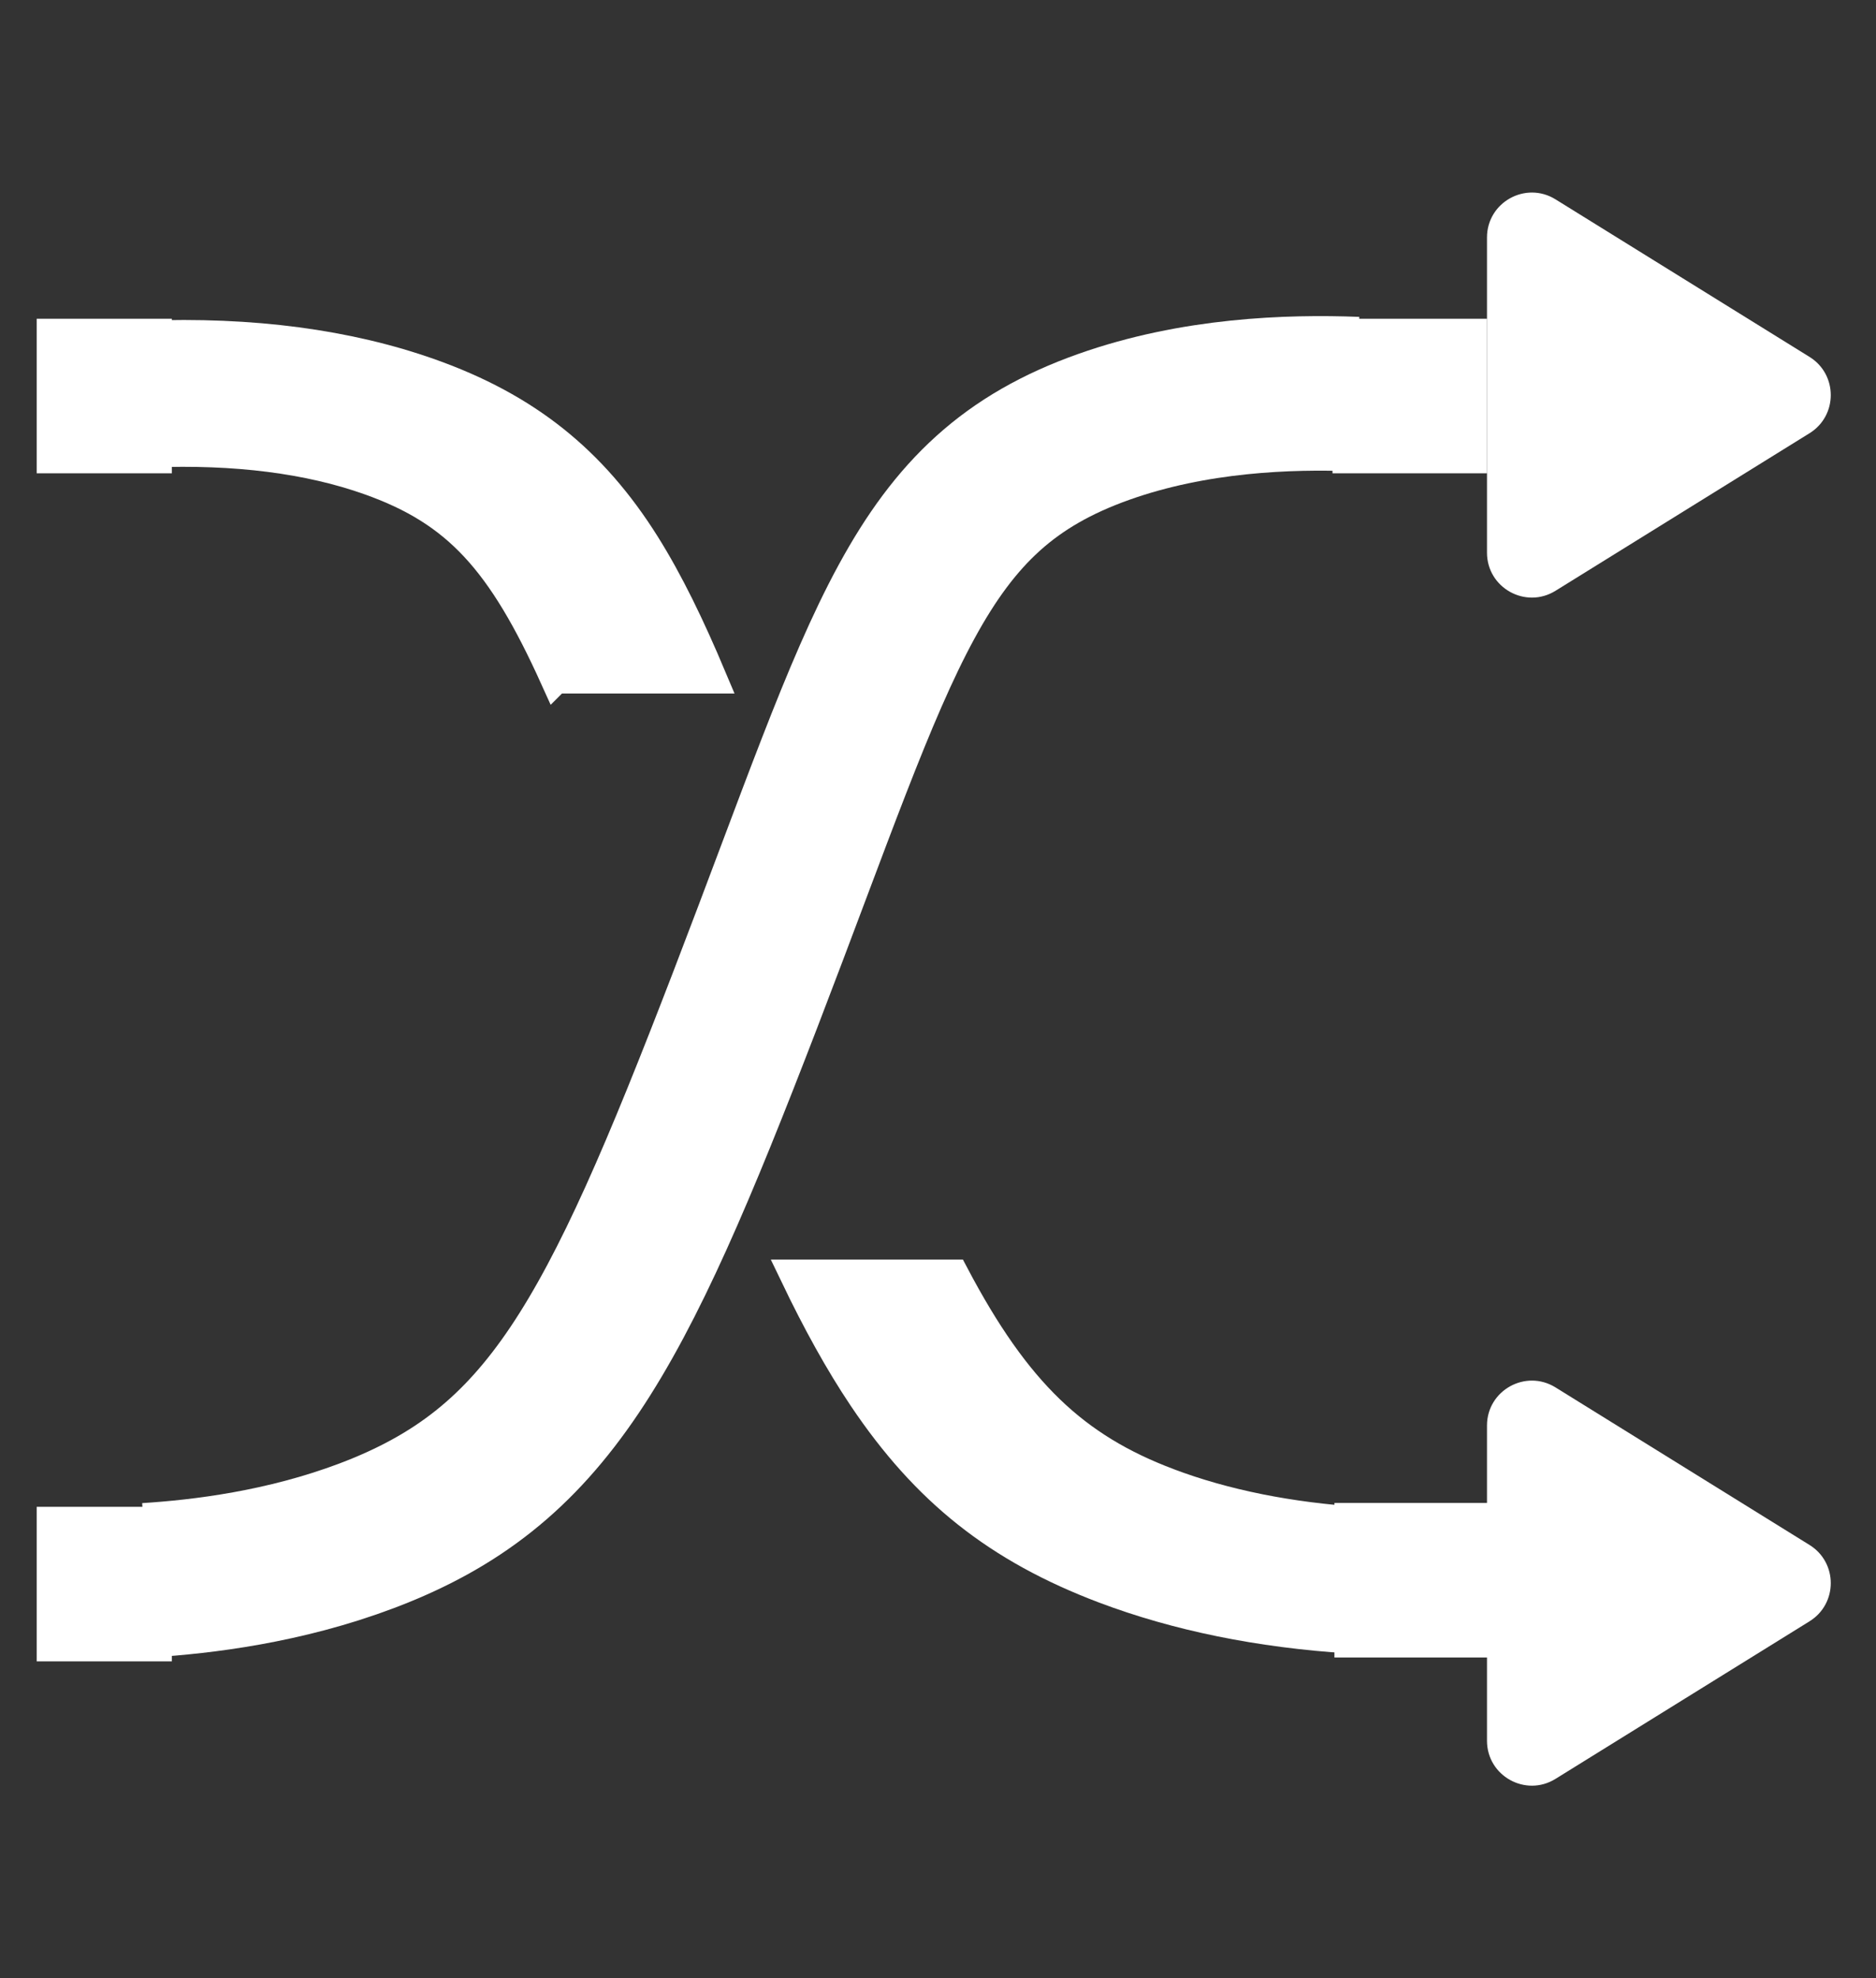 <?xml version="1.0" encoding="UTF-8"?>
<svg id="_图层_1" data-name="图层 1" xmlns="http://www.w3.org/2000/svg" viewBox="0 0 971.44 1024">
  <rect x="0" y="0" width="971.44" height="1024" fill="#333333" stroke="none"/>
  <defs>
    <style>
      .cls-1 {
        stroke-width: 16px;
      }

      .cls-1, .cls-2 {
        fill: #fff;
      }

      .cls-1, .cls-3 {
        stroke: #fff;
        stroke-miterlimit: 10;
      }

      .cls-2 {
        stroke-width: 0px;
      }

      .cls-3 {
        fill: none;
        stroke-width: 80px;
      }
    </style>
  </defs>
  <g id="_随机播放" data-name="随机播放">
    <rect class="cls-2" x="19" y="165" width="70" height="80"/>
    <rect class="cls-2" x="690" y="165" width="80" height="80"/>
    <rect class="cls-2" x="19" y="780" width="70" height="80"/>
    <rect class="cls-2" x="691" y="778" width="80" height="80"/>
    <path class="cls-3" d="m702.33,204c-34.87-1.35-83.93.32-130.85,17-97.22,34.55-113,107.85-185.56,296.47-67.96,176.64-102.43,242.18-196.07,277.53-42.65,16.1-84.99,21.19-113.71,23"/>
    <path class="cls-2" d="m937.03,224.25l-131.55,81.57c-15.48,9.6-35.48-1.53-35.48-19.75V122.94c0-18.21,20-29.34,35.48-19.75l131.55,81.57c14.65,9.09,14.65,30.41,0,39.49Z"/>
    <path class="cls-2" d="m937.03,839.25l-131.55,81.57c-15.48,9.6-35.48-1.53-35.48-19.75v-163.14c0-18.21,20-29.34,35.48-19.75l131.55,81.57c14.65,9.09,14.65,30.41,0,39.49Z"/>
    <g>
      <path class="cls-1" d="m287.68,351h80.63c-11.31-26.85-22.29-49.56-34.5-69.01-27.33-43.52-61.55-70.76-110.94-88.33-42.64-15.17-92.51-21.78-148.24-19.62l3.73,59.93c43.55-1.68,81.62,3.15,113.15,14.38,45.36,16.14,68.49,41.47,96.16,102.66Z"/>
      <path class="cls-1" d="m604.86,767.95c-48.4-18.3-78.76-46.69-111.07-107.95h-81.94c11.69,24.36,23.19,45.16,35.32,63.24,32.57,48.52,69.87,78.07,124.74,98.81,37.61,14.21,80.34,22.91,127.02,25.86l6.08-59.81c-37.31-2.35-71-9.13-100.14-20.14Z"/>
    </g>
  </g>
</svg>